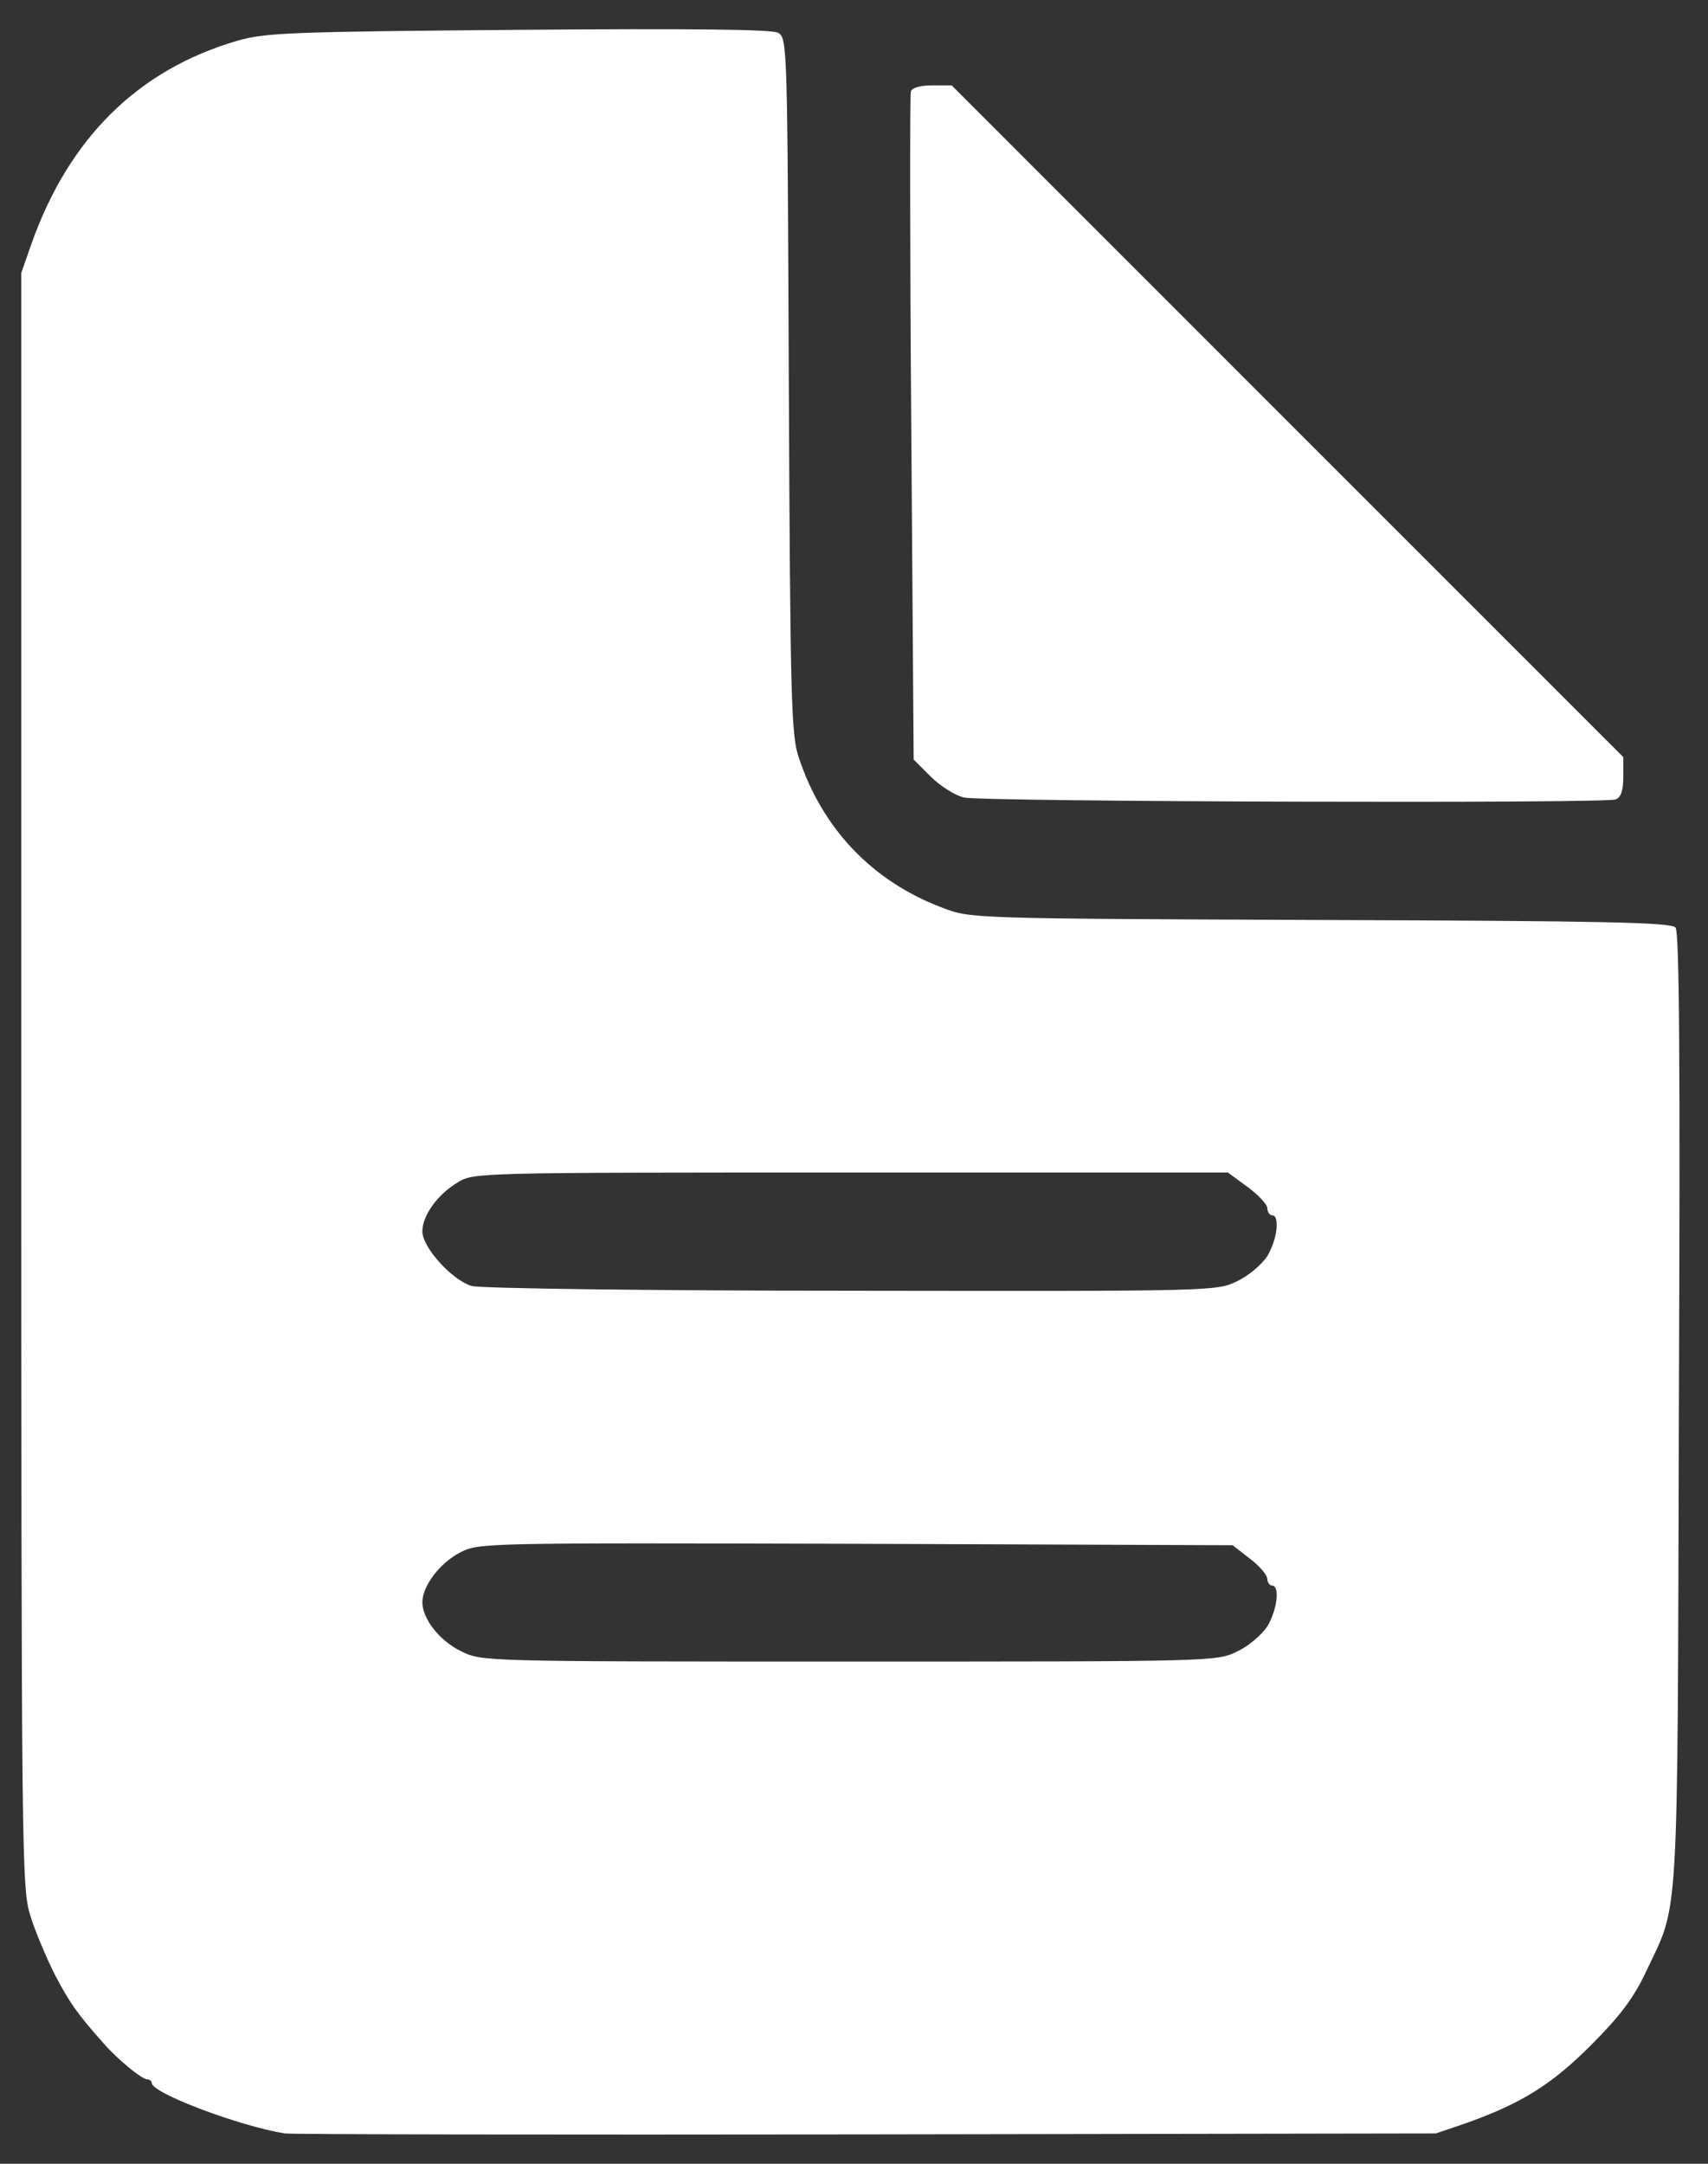 <svg width="45" height="57" viewBox="0 0 45 57" fill="none" xmlns="http://www.w3.org/2000/svg">
<rect x="0" y="0" width="45" height="57" fill="#333333" stroke="none"/>
<path d="M7.501 56.201C6.288 56.001 4 55.138 4 54.875C4 54.825 3.937 54.775 3.875 54.775C3.737 54.775 3.099 54.25 2.737 53.837C2.036 53.049 1.836 52.762 1.448 52.024C1.223 51.574 0.923 50.873 0.798 50.461C0.573 49.735 0.561 48.997 0.561 28.45V7.189L0.823 6.439C1.811 3.638 3.637 1.837 6.251 1.074C6.989 0.861 7.639 0.836 13.655 0.786C18.244 0.749 20.32 0.774 20.495 0.861C20.745 0.999 20.745 1.111 20.783 10.166C20.82 18.42 20.846 19.383 21.046 19.958C21.671 21.846 22.997 23.222 24.823 23.91C25.573 24.198 25.573 24.198 34.79 24.235C42.344 24.26 44.019 24.298 44.145 24.435C44.245 24.56 44.27 28 44.232 37.166C44.194 51.061 44.245 50.073 43.357 51.961C43.031 52.649 42.669 53.124 41.918 53.875C40.868 54.925 40.08 55.413 38.604 55.938L37.829 56.201L22.822 56.226C14.567 56.238 7.677 56.226 7.501 56.201ZM32.589 43.507C32.889 43.37 33.239 43.069 33.389 42.844C33.652 42.407 33.727 41.769 33.514 41.769C33.452 41.769 33.389 41.681 33.389 41.594C33.389 41.494 33.177 41.243 32.926 41.056L32.476 40.706L22.546 40.668C12.754 40.643 12.617 40.643 12.129 40.893C11.591 41.169 11.128 41.781 11.128 42.206C11.128 42.644 11.579 43.219 12.141 43.495C12.691 43.77 12.704 43.77 22.371 43.77C31.913 43.77 32.063 43.77 32.589 43.507ZM32.589 33.752C32.889 33.615 33.239 33.315 33.389 33.09C33.652 32.652 33.727 32.014 33.514 32.014C33.452 32.014 33.389 31.926 33.389 31.826C33.389 31.726 33.152 31.476 32.864 31.264L32.351 30.888H22.409C12.579 30.888 12.466 30.888 12.054 31.151C11.516 31.476 11.128 32.026 11.128 32.439C11.128 32.864 11.916 33.727 12.429 33.877C12.642 33.94 17.081 34.002 22.434 34.002C31.926 34.015 32.063 34.015 32.589 33.752Z" fill="white"/>
<path d="M25.398 21.009C25.172 20.959 24.772 20.708 24.522 20.458L24.072 20.008L24.009 11.279C23.972 6.489 23.972 2.487 23.997 2.412C24.022 2.312 24.247 2.249 24.56 2.249H25.073L33.927 11.104L42.769 19.945V20.458C42.769 20.821 42.706 21.009 42.569 21.059C42.281 21.171 25.885 21.121 25.398 21.009Z" fill="white"/>
</svg>
